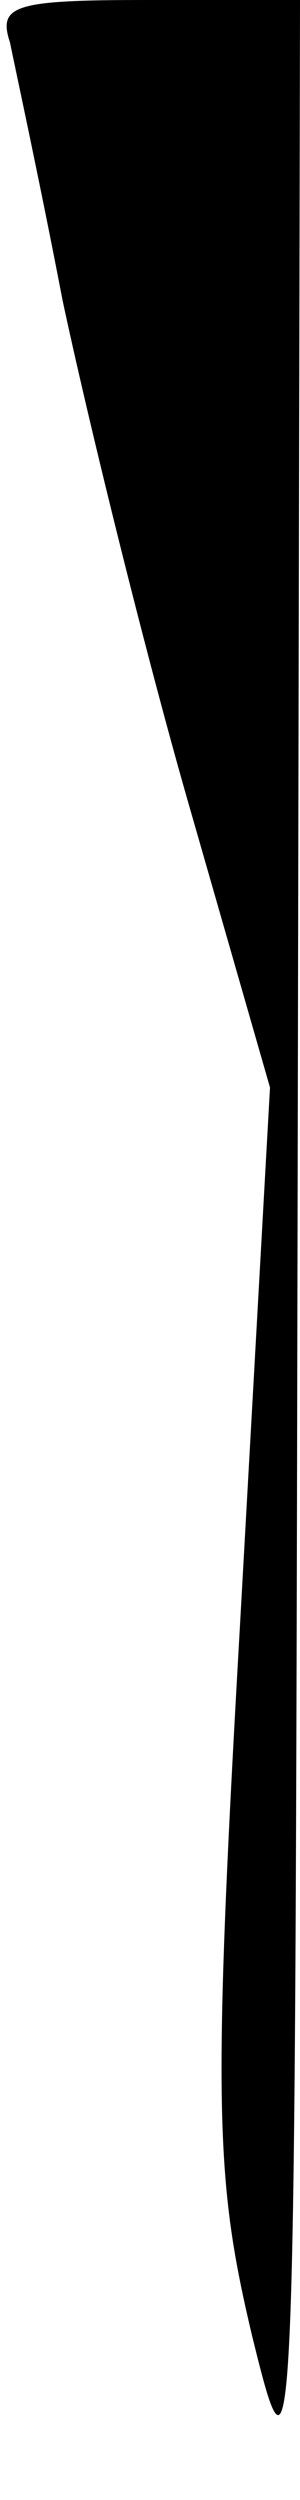 <?xml version="1.0" standalone="no"?>
<!DOCTYPE svg PUBLIC "-//W3C//DTD SVG 20010904//EN"
 "http://www.w3.org/TR/2001/REC-SVG-20010904/DTD/svg10.dtd">
<svg version="1.0" xmlns="http://www.w3.org/2000/svg"
 width="12pt" height="100pt" viewBox="0 0 12 100"
 preserveAspectRatio="xMidYMid meet">
<g transform="translate(0,100) scale(0.1,-0.1)"
fill="#000000" stroke="none">
<path fill="#000000" stroke="none" d="M4 983 c2 -10 12 -56 21 -103 10 -47
32 -137 50 -200 l33 -115 -12 -215 c-11 -193 -10 -222 5 -285 17 -69 17 -61
18 433 l1 502 -61 0 c-53 0 -60 -2 -55 -17z"/>
</g>
</svg>
